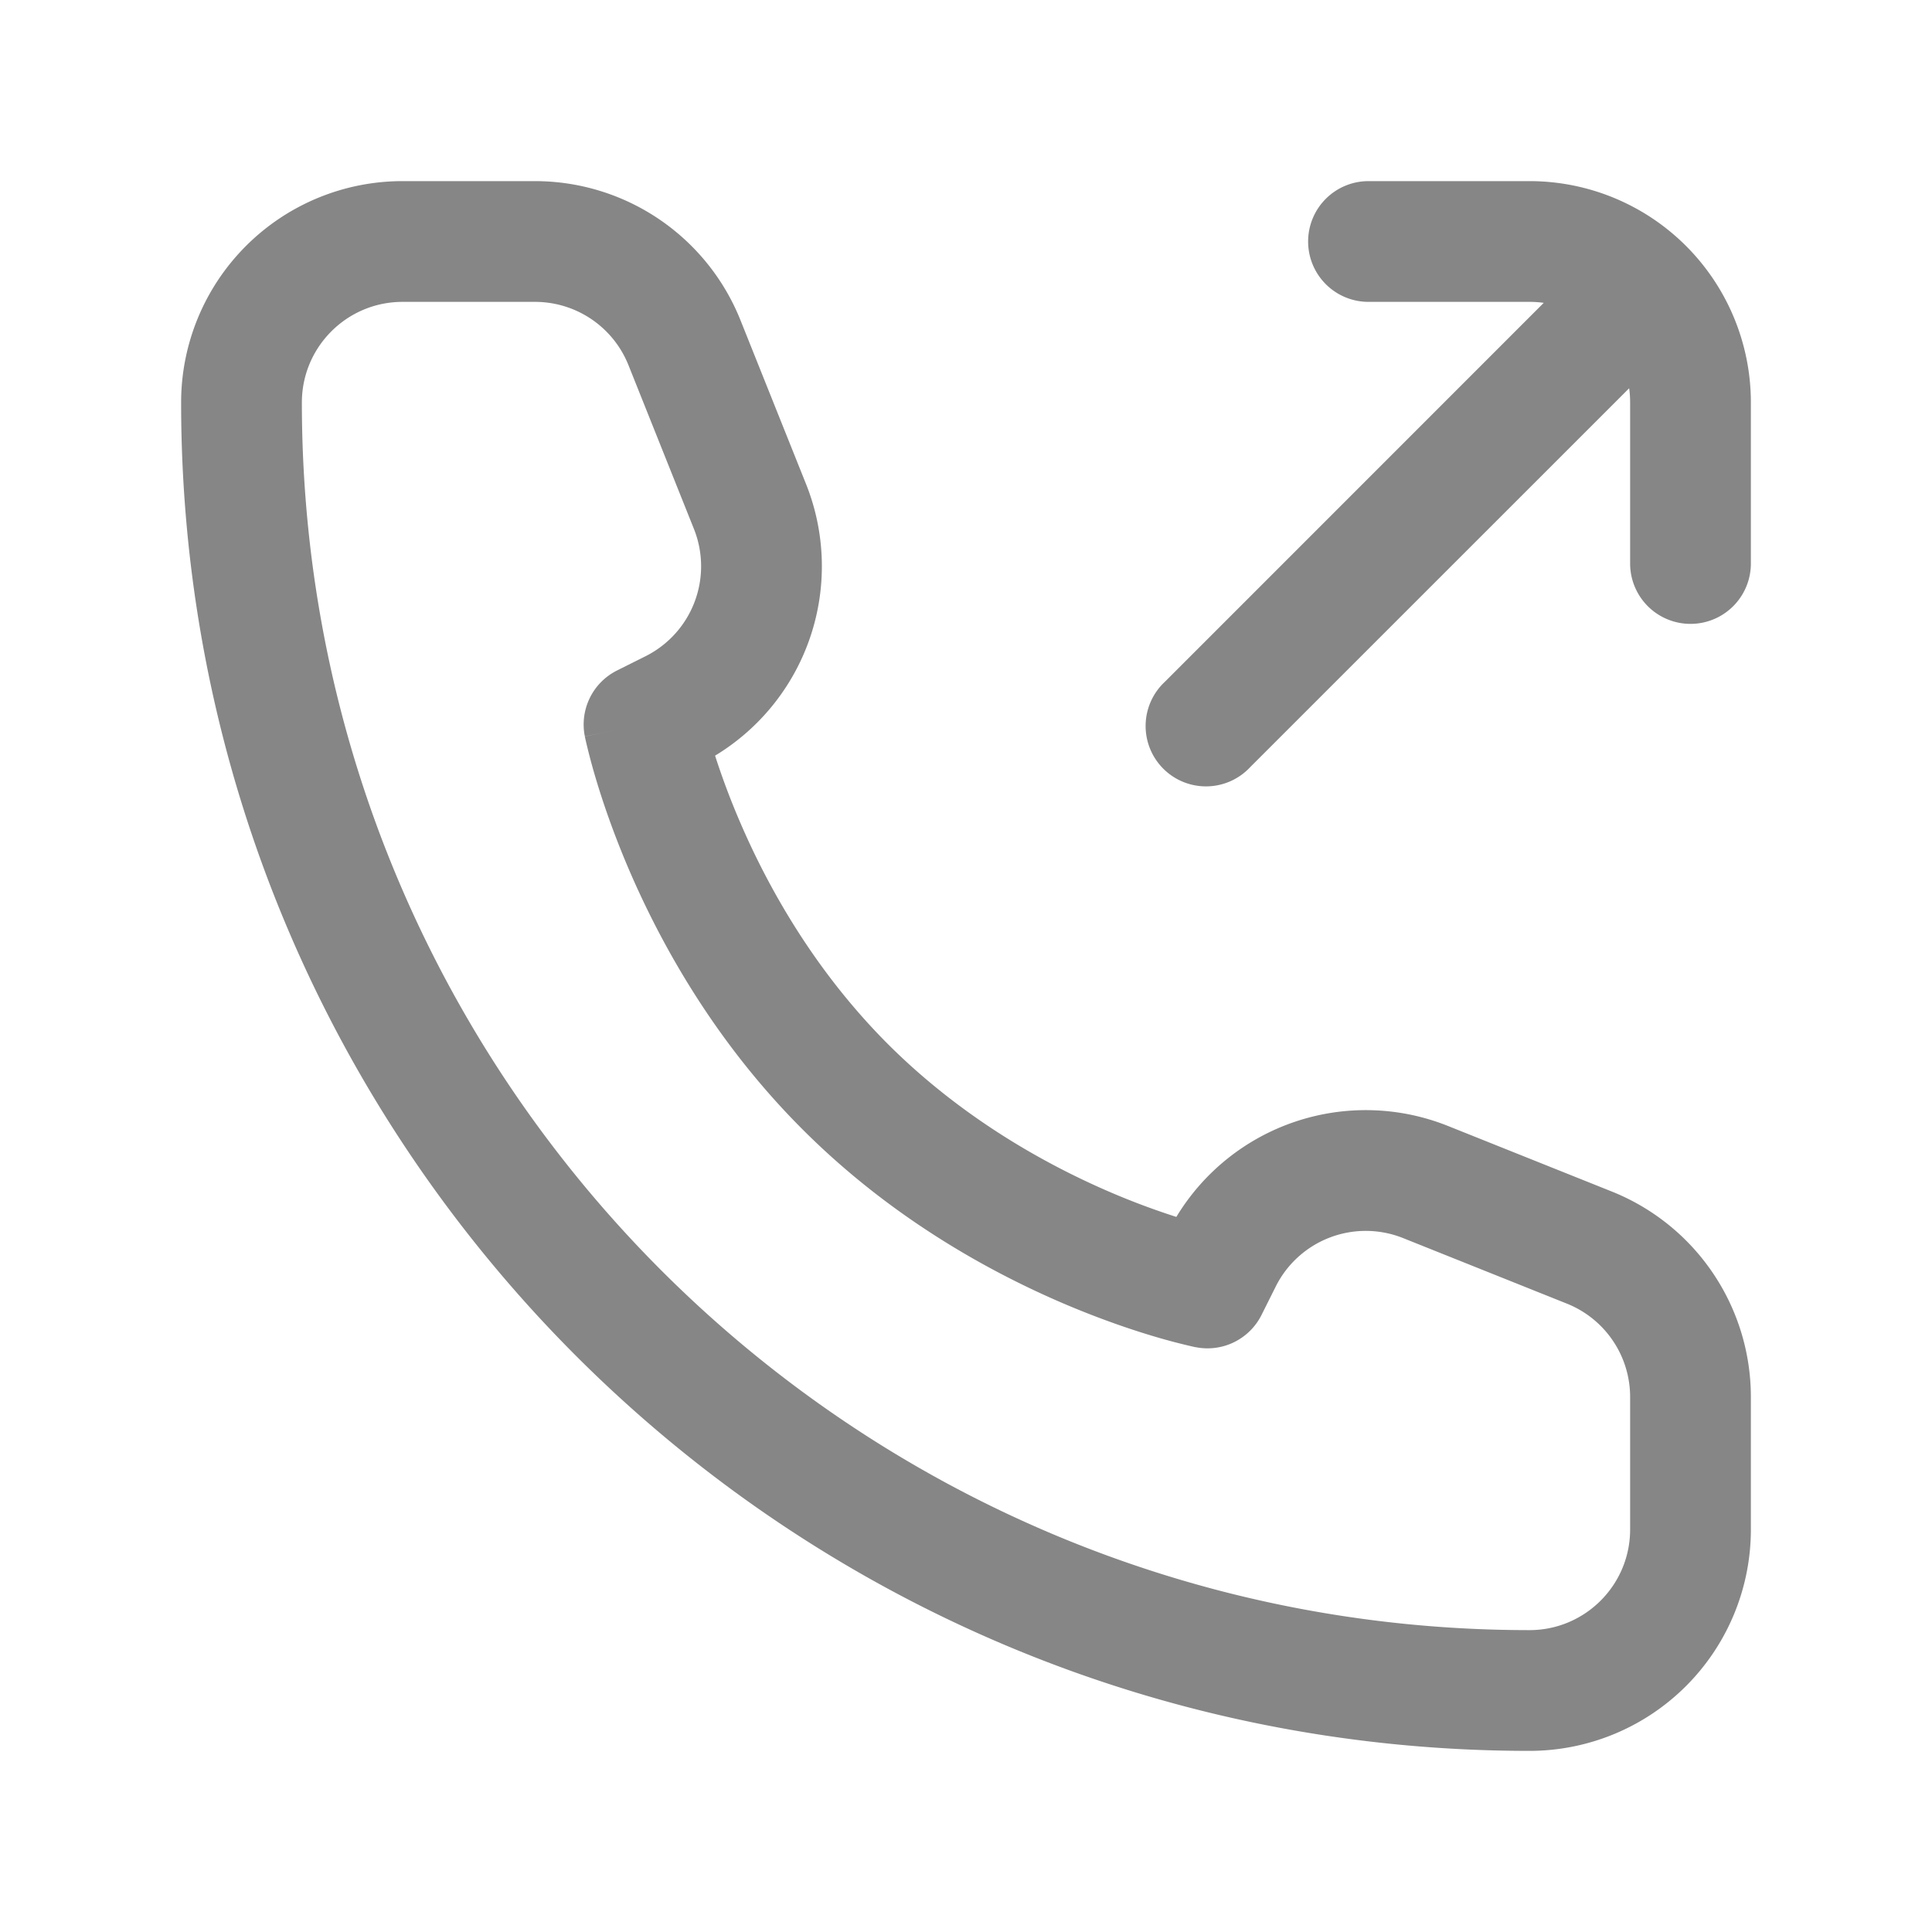 <svg width="24" height="24" fill="none" xmlns="http://www.w3.org/2000/svg">
    <path fill-rule="evenodd" clip-rule="evenodd" d="M5 3.75c-.69 0-1.25.56-1.25 1.25 0 8.422 6.828 15.25 15.25 15.25.69 0 1.25-.56 1.25-1.25v-1.646c0-.511-.311-.97-.786-1.16l-2.034-.814a1.25 1.25 0 0 0-1.582.601l-.177.354a.75.75 0 0 1-.818.4L15 16l-.147.735h-.006l-.008-.002-.03-.007a7.586 7.586 0 0 1-.443-.116c-.29-.085-.693-.22-1.161-.42-.935-.401-2.149-1.073-3.235-2.16-1.087-1.086-1.759-2.3-2.16-3.235-.2-.468-.335-.872-.42-1.162a7.594 7.594 0 0 1-.116-.443l-.006-.028-.002-.01-.001-.003c0-.001 0-.002.735-.149l-.735.147a.75.75 0 0 1 .4-.818l.354-.177A1.25 1.25 0 0 0 8.62 6.57l-.813-2.034a1.25 1.25 0 0 0-1.161-.786H5Zm3.883 5.637a2.75 2.75 0 0 0 1.13-3.374l-.814-2.034A2.75 2.75 0 0 0 6.646 2.25H5A2.75 2.75 0 0 0 2.25 5c0 9.25 7.5 16.75 16.75 16.75A2.75 2.75 0 0 0 21.75 19v-1.646a2.75 2.75 0 0 0-1.729-2.553l-2.034-.814a2.75 2.75 0 0 0-3.374 1.13 9.195 9.195 0 0 1-.818-.306c-.815-.35-1.851-.928-2.765-1.841-.913-.914-1.491-1.95-1.84-2.765a9.212 9.212 0 0 1-.307-.818ZM16.25 3a.75.75 0 0 1 .75-.75h2A2.75 2.75 0 0 1 21.75 5v2a.75.75 0 0 1-1.5 0V5c0-.06-.004-.12-.012-.177L15.53 9.53a.75.75 0 1 1-1.06-1.06l4.707-4.708A1.261 1.261 0 0 0 19 3.75h-2a.75.75 0 0 1-.75-.75Z" fill="#868686"/>
</svg>
